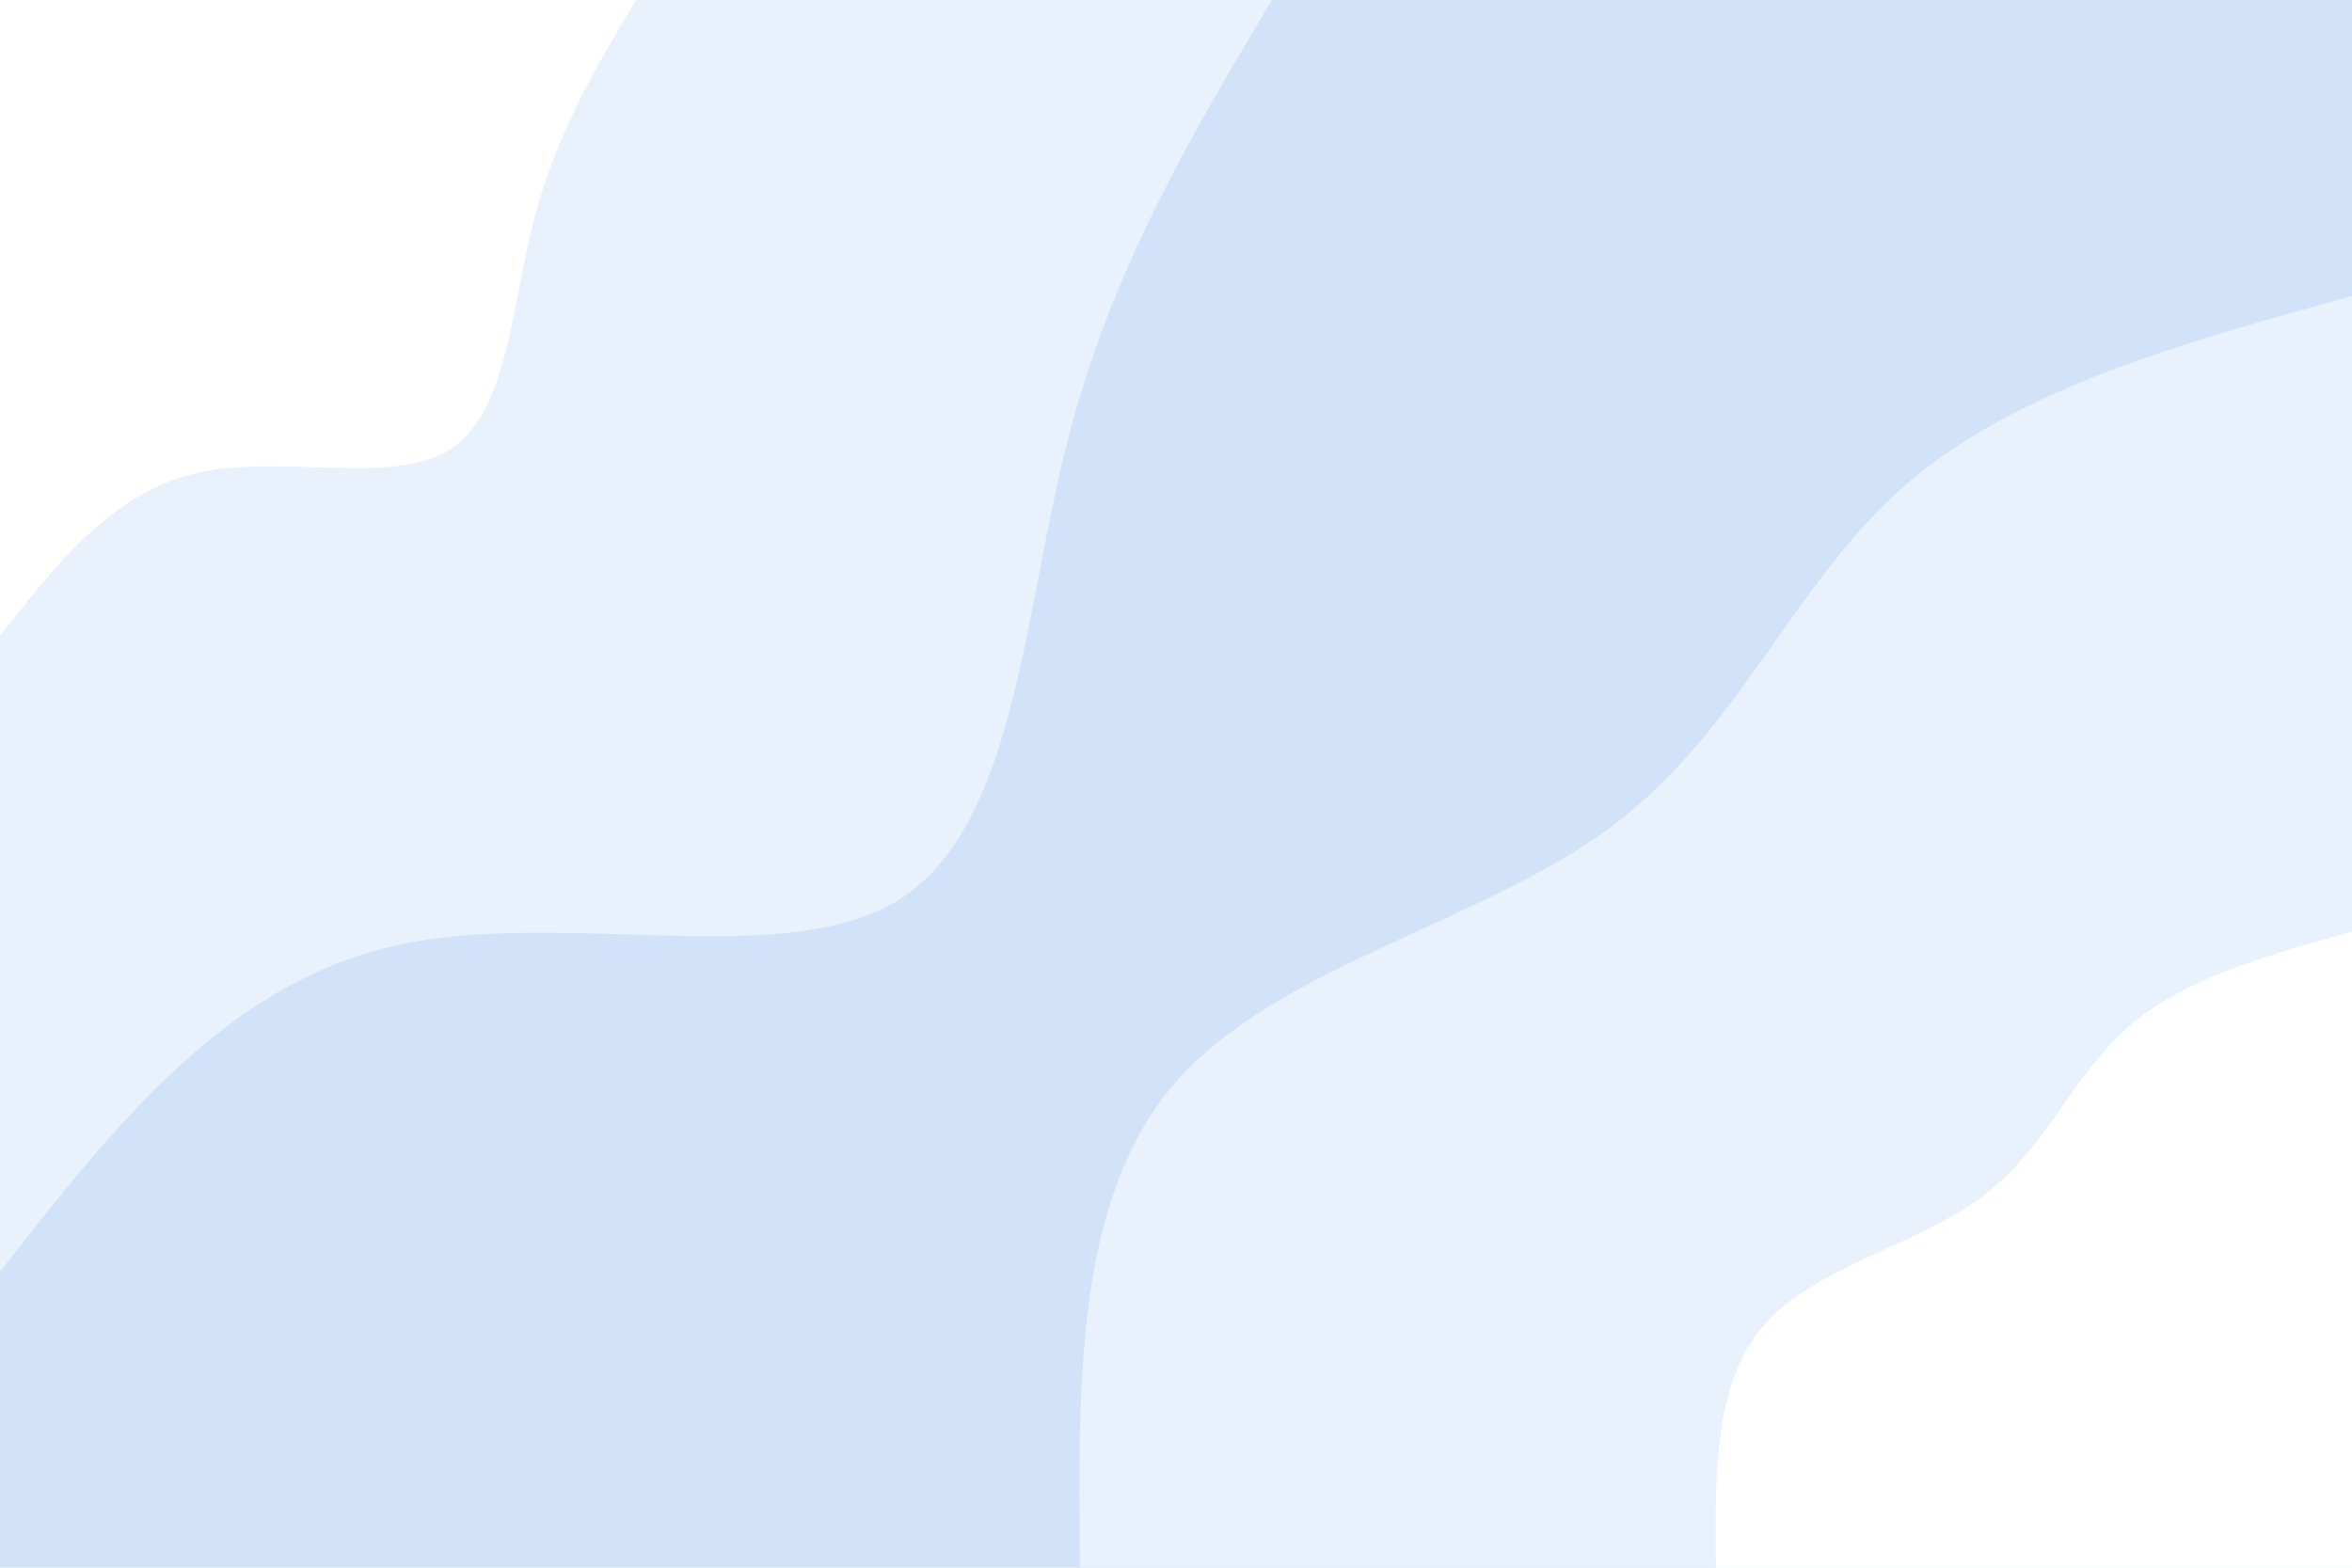 <svg xmlns="http://www.w3.org/2000/svg" xmlns:xlink="http://www.w3.org/1999/xlink" id="visual" viewBox="0 0 900 600" width="900" height="600" version="1.1"><rect x="0" y="0" width="900" height="600" fill="#d2e3f9"/><defs><linearGradient id="grad1_0" x1="33.3%" y1="100%" x2="100%" y2="0%"><stop offset="20%" stop-color="#ffffff" stop-opacity="1"/><stop offset="80%" stop-color="#ffffff" stop-opacity="1"/></linearGradient></defs><defs><linearGradient id="grad1_1" x1="33.3%" y1="100%" x2="100%" y2="0%"><stop offset="20%" stop-color="#ffffff" stop-opacity="1"/><stop offset="80%" stop-color="#d2e3f9" stop-opacity="1"/></linearGradient></defs><defs><linearGradient id="grad2_0" x1="0%" y1="100%" x2="66.7%" y2="0%"><stop offset="20%" stop-color="#ffffff" stop-opacity="1"/><stop offset="80%" stop-color="#ffffff" stop-opacity="1"/></linearGradient></defs><defs><linearGradient id="grad2_1" x1="0%" y1="100%" x2="66.7%" y2="0%"><stop offset="20%" stop-color="#d2e3f9" stop-opacity="1"/><stop offset="80%" stop-color="#ffffff" stop-opacity="1"/></linearGradient></defs><g transform="translate(900, 600)"><path d="M-486.7 0C-487.6 -71.2 -488.4 -142.3 -449.7 -186.3C-411 -230.2 -332.8 -246.9 -283.5 -283.5C-234.3 -320.2 -213.9 -376.7 -171.4 -413.9C-129 -451.1 -64.5 -468.9 0 -486.7L0 0Z" fill="#e9f1fc"/><path d="M-243.4 0C-243.8 -35.6 -244.2 -71.2 -224.8 -93.1C-205.5 -115.1 -166.4 -123.5 -141.8 -141.8C-117.1 -160.1 -106.9 -188.4 -85.7 -206.9C-64.5 -225.5 -32.3 -234.5 0 -243.4L0 0Z" fill="#ffffff"/></g><g transform="translate(0, 0)"><path d="M486.7 0C456 51.5 425.2 103 408.4 169.1C391.5 235.3 388.5 316.2 344.2 344.2C299.9 372.2 214.3 347.2 150 362.2C85.8 377.1 42.9 431.9 0 486.7L0 0Z" fill="#e9f1fc"/><path d="M243.4 0C228 25.7 212.6 51.5 204.2 84.6C195.7 117.7 194.2 158.1 172.1 172.1C149.9 186.1 107.1 173.6 75 181.1C42.9 188.6 21.4 216 0 243.4L0 0Z" fill="#ffffff"/></g></svg>